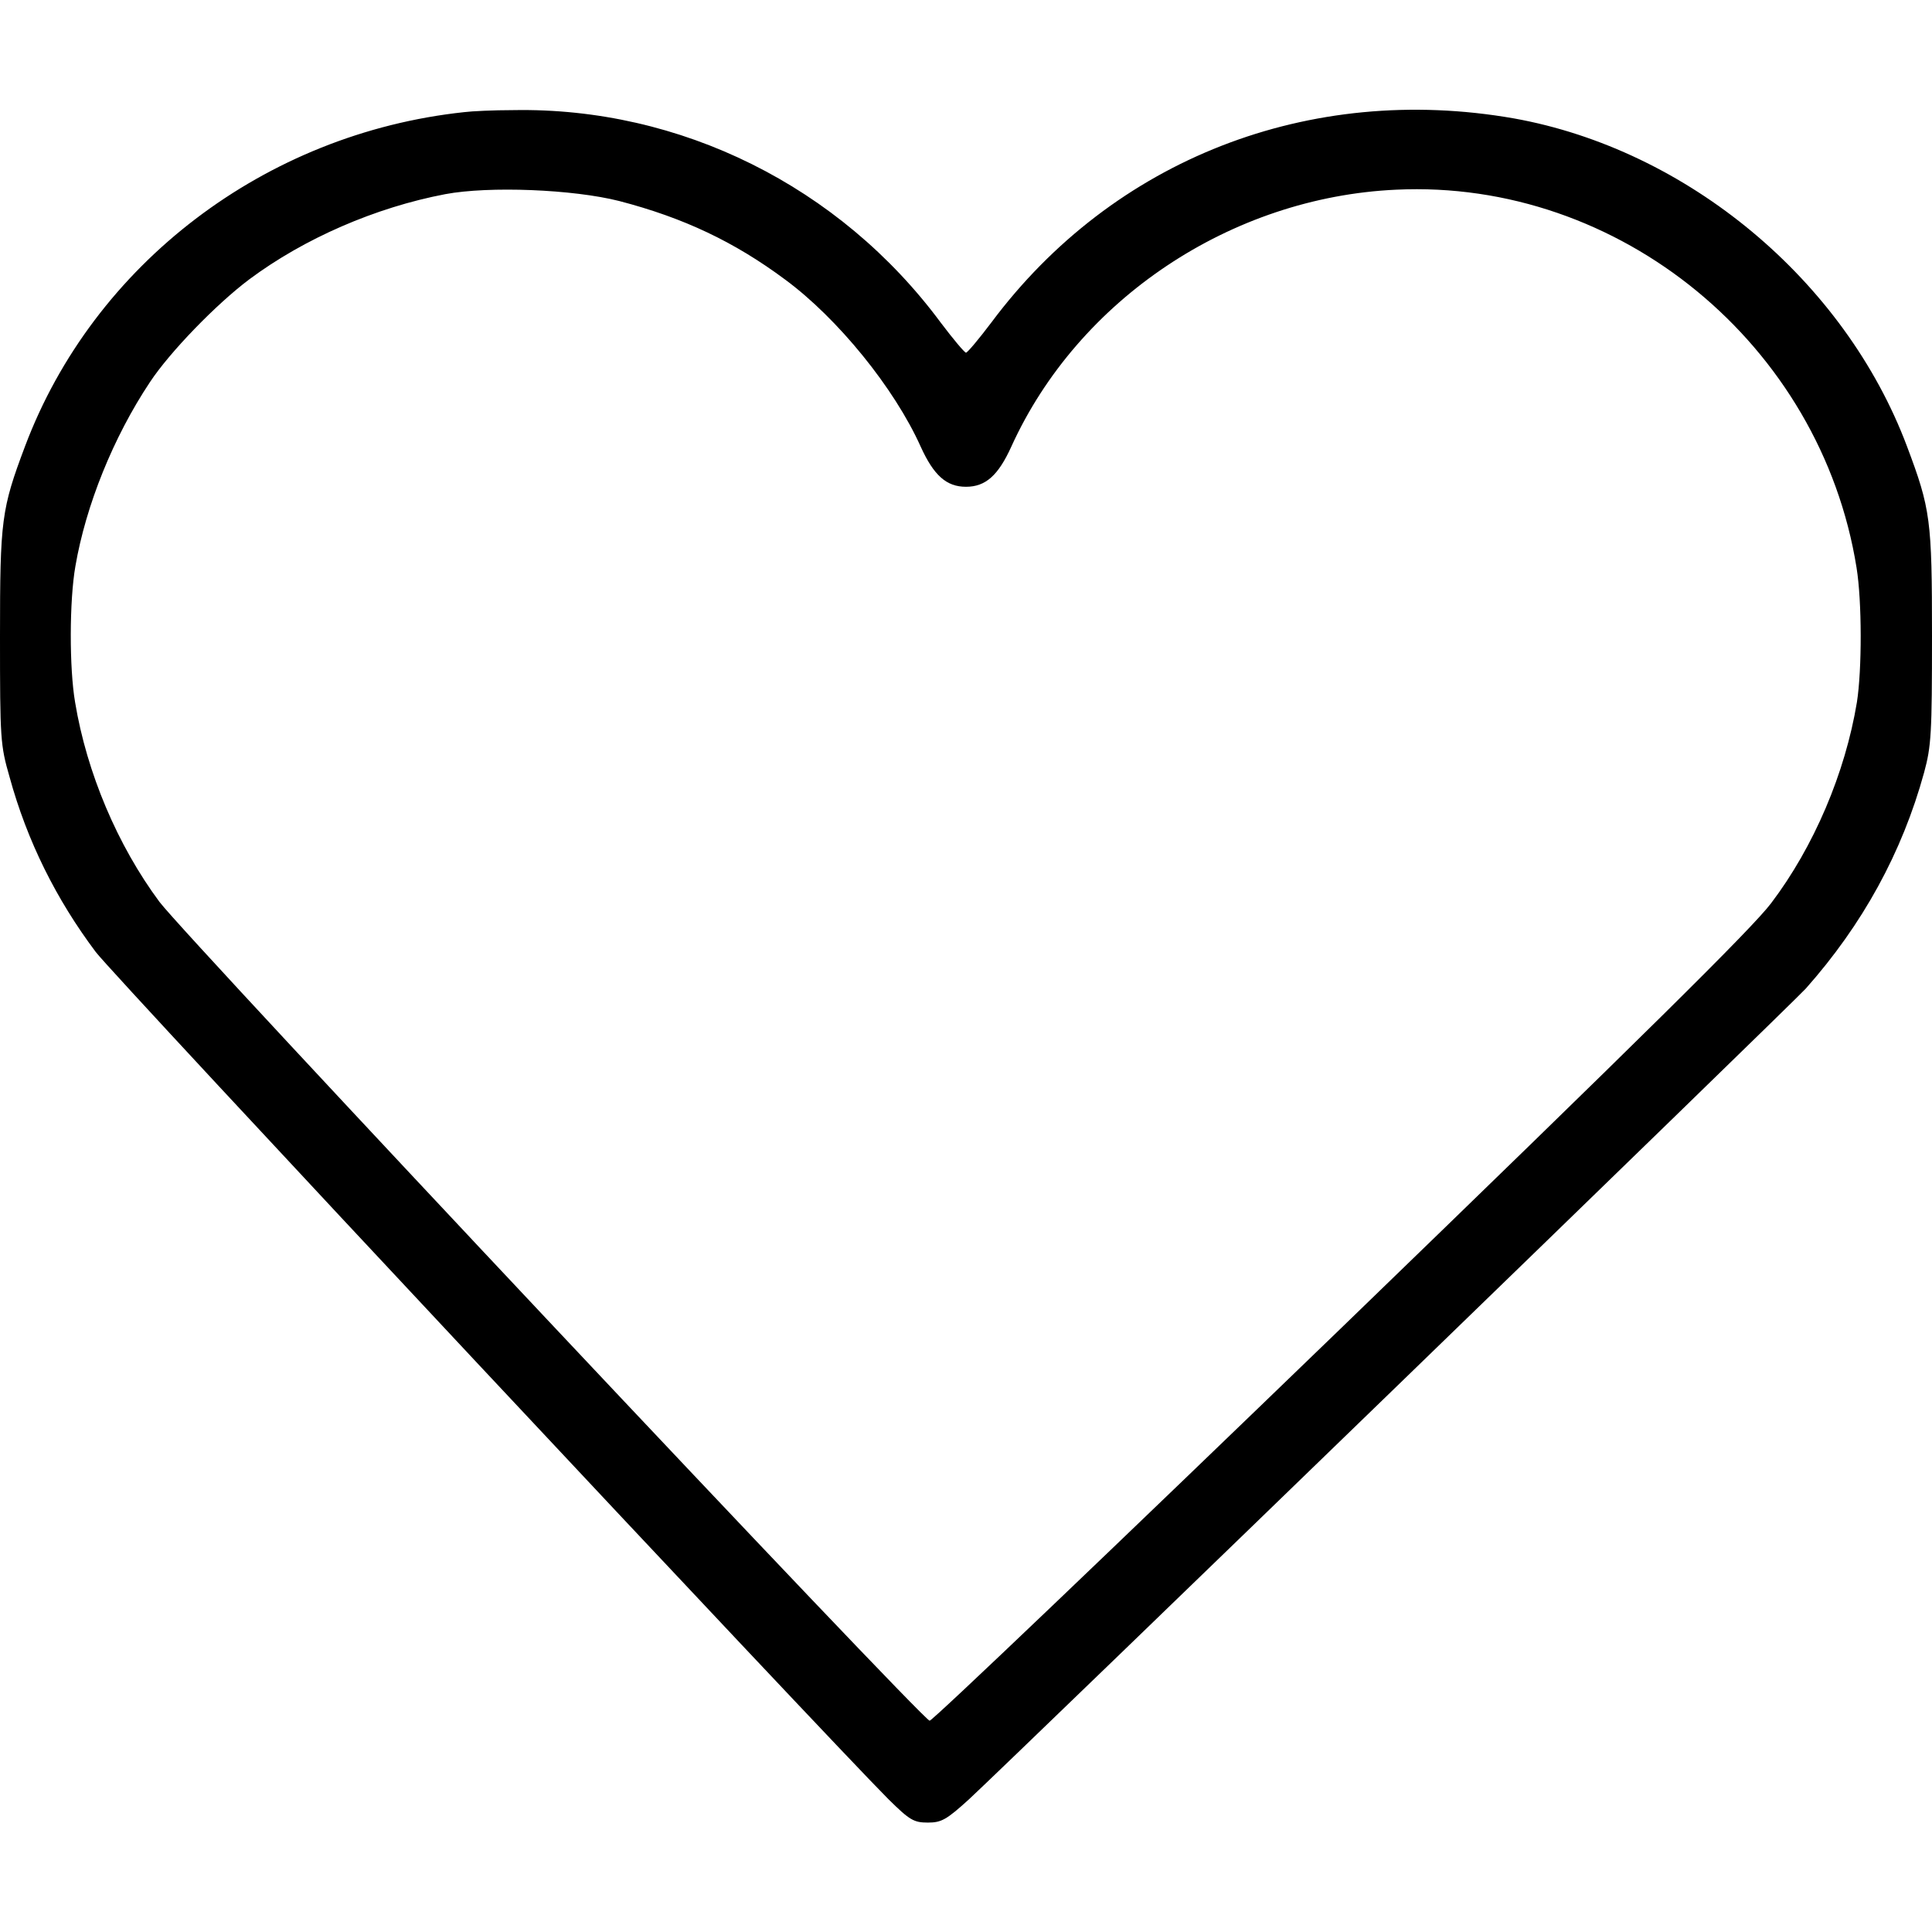 <?xml version="1.0" encoding="UTF-8"?>
<svg xmlns="http://www.w3.org/2000/svg" xmlns:xlink="http://www.w3.org/1999/xlink" width="22px" height="22px" viewBox="0 0 22 22" version="1.1">
<g id="surface1">
<path style=" stroke:none;fill-rule:nonzero;fill:rgb(0%,0%,0%);fill-opacity:1;" d="M 5.285 1.277 C 3.016 1.52 1.066 3.008 0.285 5.082 C 0.016 5.797 0 5.918 0 7.246 C 0 8.418 0.004 8.484 0.109 8.848 C 0.309 9.578 0.641 10.242 1.09 10.84 C 1.301 11.121 9.438 19.809 10.117 20.488 C 10.359 20.727 10.406 20.754 10.566 20.754 C 10.719 20.754 10.777 20.723 11.035 20.488 C 11.574 19.988 20.383 11.453 20.562 11.258 C 21.211 10.527 21.66 9.707 21.91 8.797 C 21.992 8.496 22 8.352 22 7.238 C 22 5.918 21.984 5.797 21.715 5.082 C 21.004 3.191 19.215 1.703 17.238 1.348 C 14.91 0.941 12.676 1.812 11.289 3.672 C 11.145 3.863 11.016 4.016 11 4.016 C 10.984 4.016 10.855 3.863 10.711 3.672 C 9.562 2.121 7.746 1.219 5.844 1.254 C 5.621 1.254 5.367 1.266 5.285 1.277 Z M 7.051 2.289 C 7.785 2.48 8.363 2.754 8.941 3.184 C 9.539 3.625 10.184 4.418 10.484 5.086 C 10.633 5.414 10.777 5.543 11 5.543 C 11.223 5.543 11.367 5.414 11.516 5.086 C 12.277 3.41 14.016 2.246 15.898 2.16 C 18.441 2.039 20.734 3.922 21.141 6.465 C 21.203 6.848 21.203 7.625 21.145 7.996 C 21.012 8.801 20.656 9.641 20.168 10.285 C 19.953 10.57 18.719 11.789 15.266 15.129 C 12.727 17.582 10.621 19.594 10.586 19.594 C 10.508 19.594 2.148 10.707 1.816 10.27 C 1.34 9.629 0.988 8.801 0.855 7.996 C 0.789 7.613 0.789 6.84 0.859 6.445 C 0.977 5.758 1.289 4.98 1.707 4.352 C 1.934 4.008 2.465 3.461 2.84 3.18 C 3.465 2.715 4.273 2.363 5.07 2.211 C 5.57 2.117 6.527 2.156 7.051 2.289 Z M 7.051 2.289 "/>
</g>
</svg>
